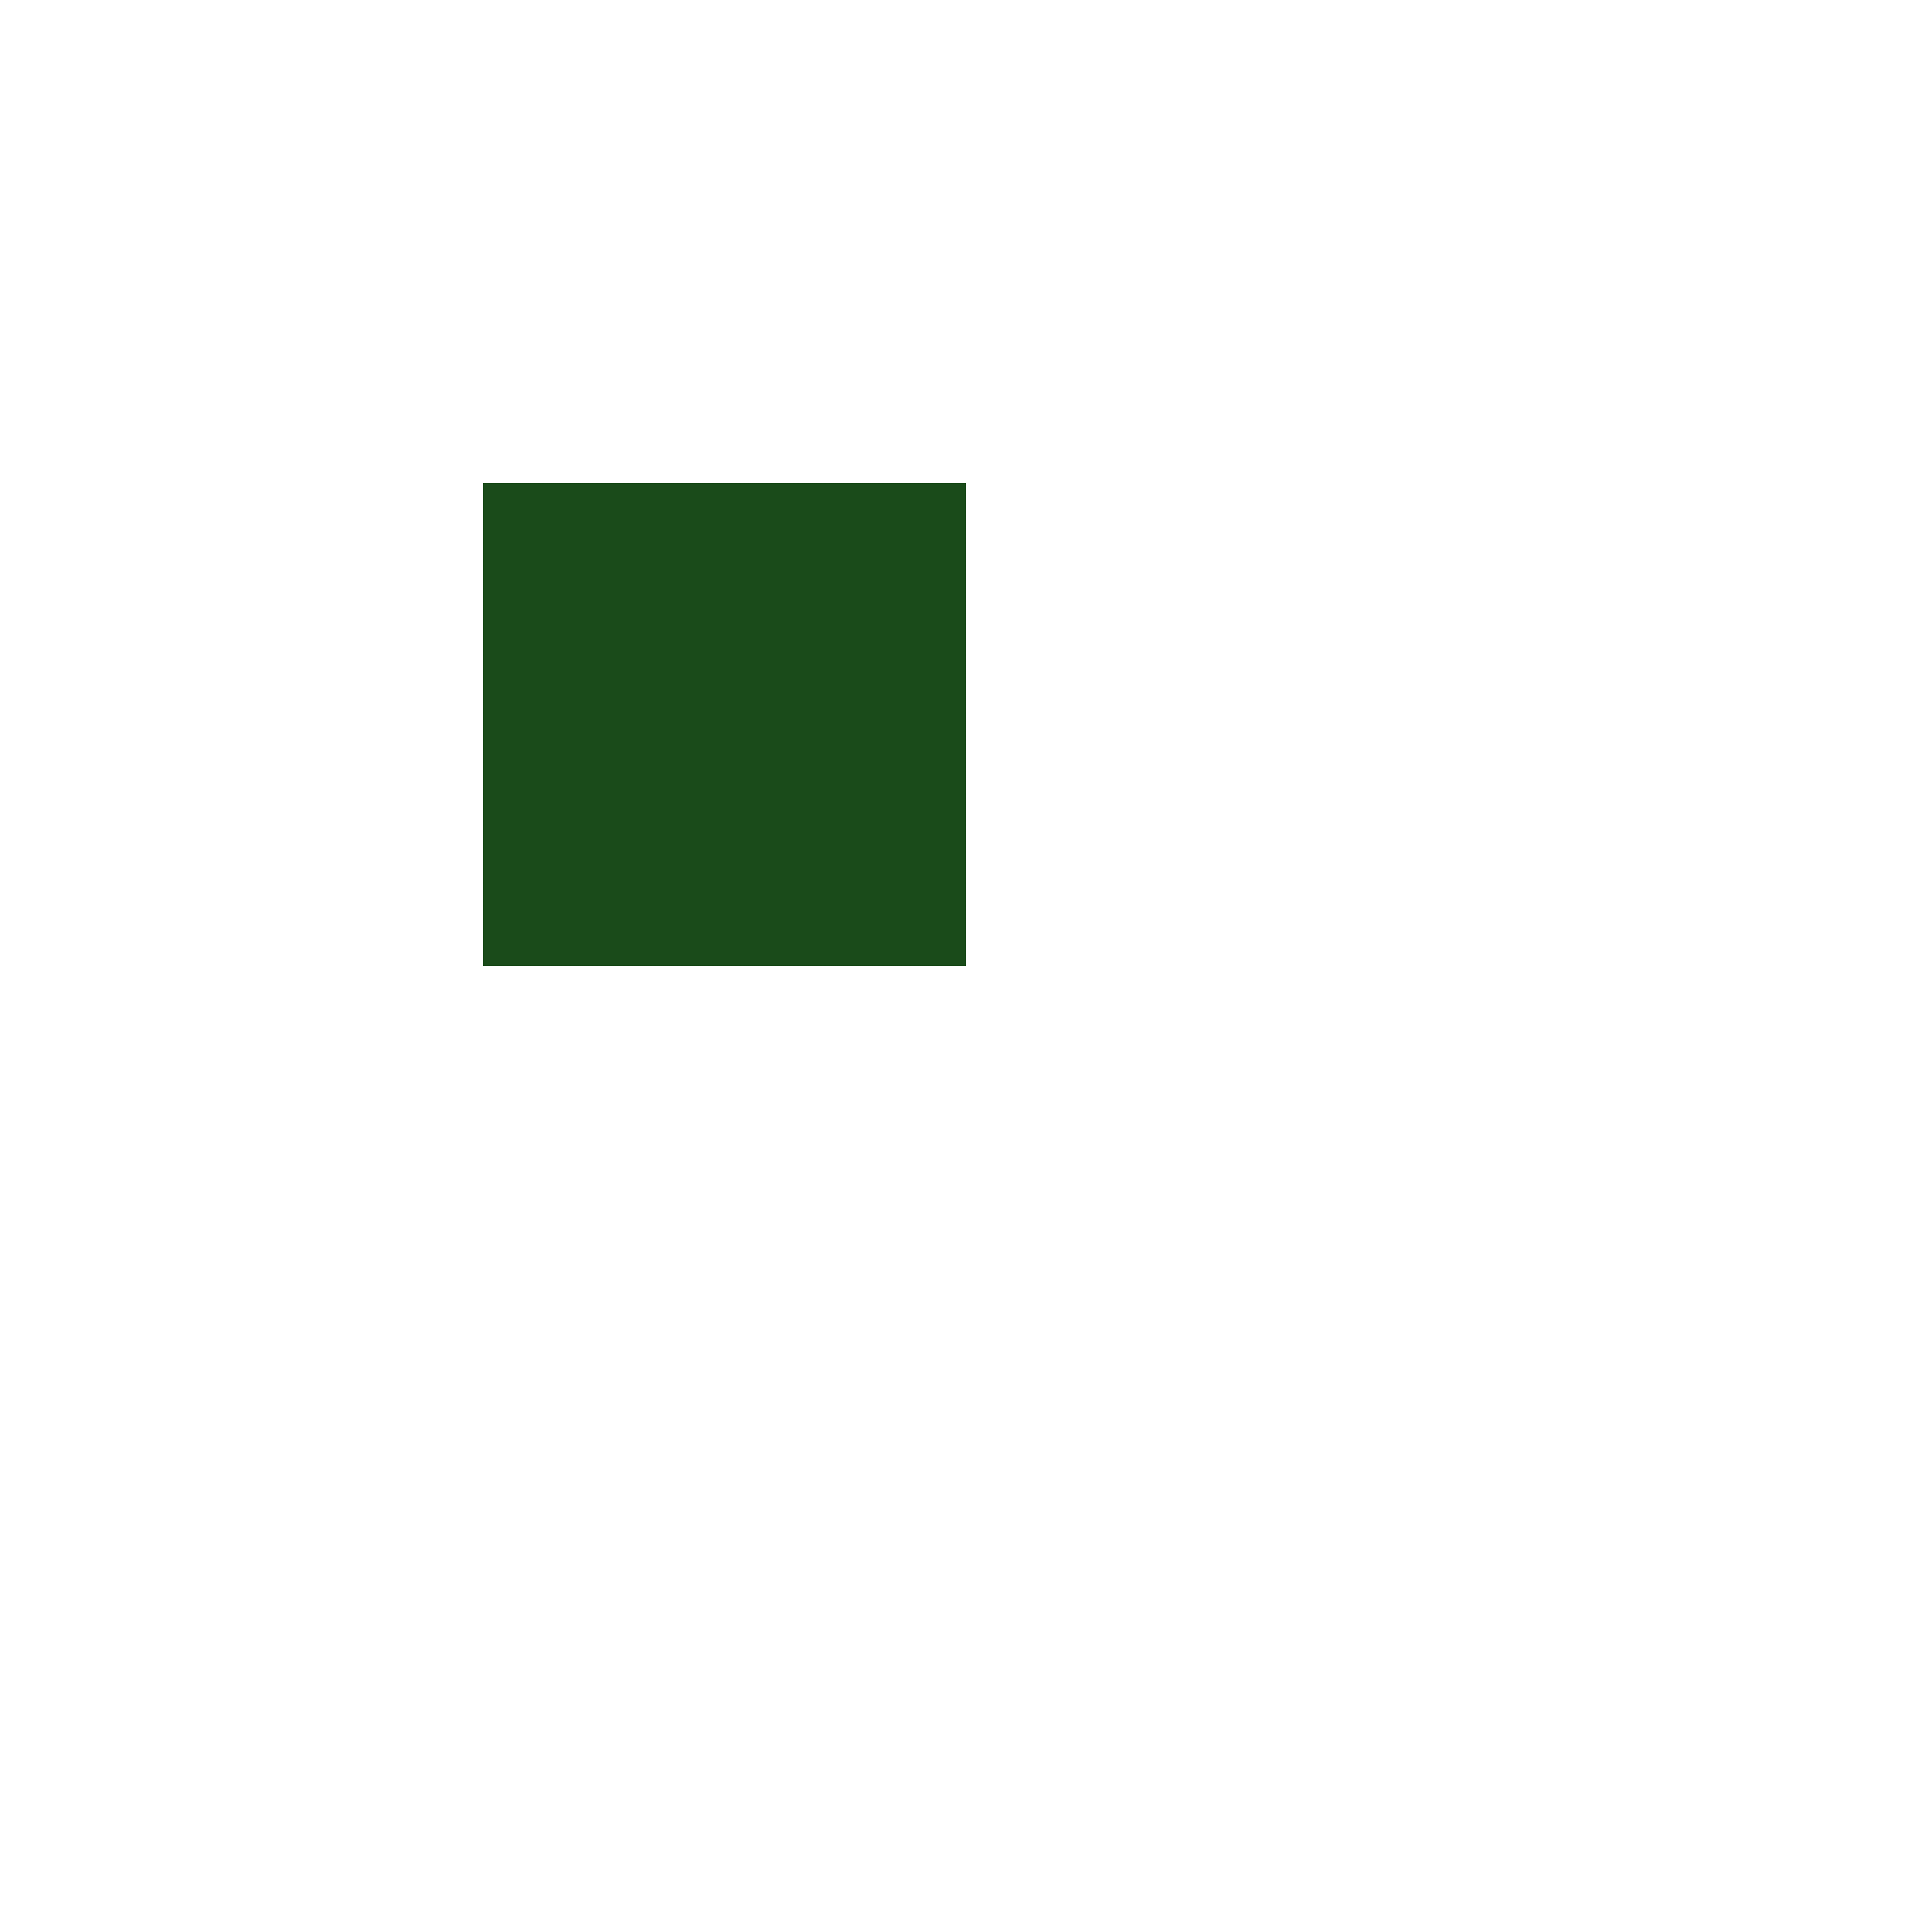 <svg version="1.1" xmlns="http://www.w3.org/2000/svg" xmlns:xlink="http://www.w3.org/1999/xlink" stroke-linecap="round" stroke-linejoin="round" stroke-width="0" fill-rule="evenodd" clip-rule="evenodd" id="kjDo8aXfb02v_bottom" viewBox="-6000 -6000 12000 12000" width="12mm" height="12mm"><defs><style>.kjDo8aXfb02v_fr4 {color: #666666;}
.kjDo8aXfb02v_cu {color: #cccccc;}
.kjDo8aXfb02v_cf {color: #cc9933;}
.kjDo8aXfb02v_sm {color: #004200; opacity: 0.749;}
.kjDo8aXfb02v_ss {color: #ffffff;}
.kjDo8aXfb02v_sp {color: #999999;}
.kjDo8aXfb02v_out {color: #000000;}</style><rect x="-600" y="-700" width="1200" height="1400" id="tXtQqrn2XVDy_pad-10"/><rect x="-600" y="-700" width="1200" height="1400" id="Qgr7t2l9jhZ2_pad-10"/><circle cx="0" cy="0" r="400" id="dhVlrtiVOvKY_pad-10"/><g id="kjDo8aXfb02v_bottom_copper"><use xlink:href="#tXtQqrn2XVDy_pad-10" x="5000" y="-3000"/></g><g id="kjDo8aXfb02v_bottom_soldermask"><use xlink:href="#Qgr7t2l9jhZ2_pad-10" x="5000" y="-3000"/></g><g id="kjDo8aXfb02v_bottom_drill1"><use xlink:href="#dhVlrtiVOvKY_pad-10" x="5250" y="-3150"/></g><clipPath id="kjDo8aXfb02v_bottom_outline"><path d="M -6000 -6000 6000 -6000 6000 6000 -6000 6000 -6000 -6000" fill="none" stroke-width="50"/></clipPath><mask id="kjDo8aXfb02v_bottom_mech-mask"><g fill="#000" stroke="#000"><rect x="-6000" y="-6000" width="12000" height="12000" fill="#fff"/><use xlink:href="#kjDo8aXfb02v_bottom_drill1"/></g></mask><mask id="kjDo8aXfb02v_bottom_cf-mask"><g fill="#fff" stroke="#fff"><use xlink:href="#kjDo8aXfb02v_bottom_soldermask"/></g></mask><mask id="kjDo8aXfb02v_bottom_sm-mask"><g fill="#000" stroke="#000"><rect x="-6000" y="-6000" width="12000" height="12000" fill="#fff"/><use xlink:href="#kjDo8aXfb02v_bottom_soldermask"/></g></mask></defs><g transform="translate(0,0) scale(1,-1)"><g mask="url(#kjDo8aXfb02v_bottom_mech-mask)" clip-path="url(#kjDo8aXfb02v_bottom_outline)" transform="translate(0,0) scale(-1,1)"><rect x="-6000" y="-6000" width="12000" height="12000" fill="currentColor" class="kjDo8aXfb02v_fr4"/><use xlink:href="#kjDo8aXfb02v_bottom_copper" fill="currentColor" stroke="currentColor" class="kjDo8aXfb02v_cu"/><use xlink:href="#kjDo8aXfb02v_bottom_copper" fill="currentColor" stroke="currentColor" class="kjDo8aXfb02v_cf" mask="url(#kjDo8aXfb02v_bottom_cf-mask)"/><g mask="url(#kjDo8aXfb02v_bottom_sm-mask)"><rect x="-6000" y="-6000" width="12000" height="12000" fill="currentColor" class="kjDo8aXfb02v_sm"/></g></g></g></svg>